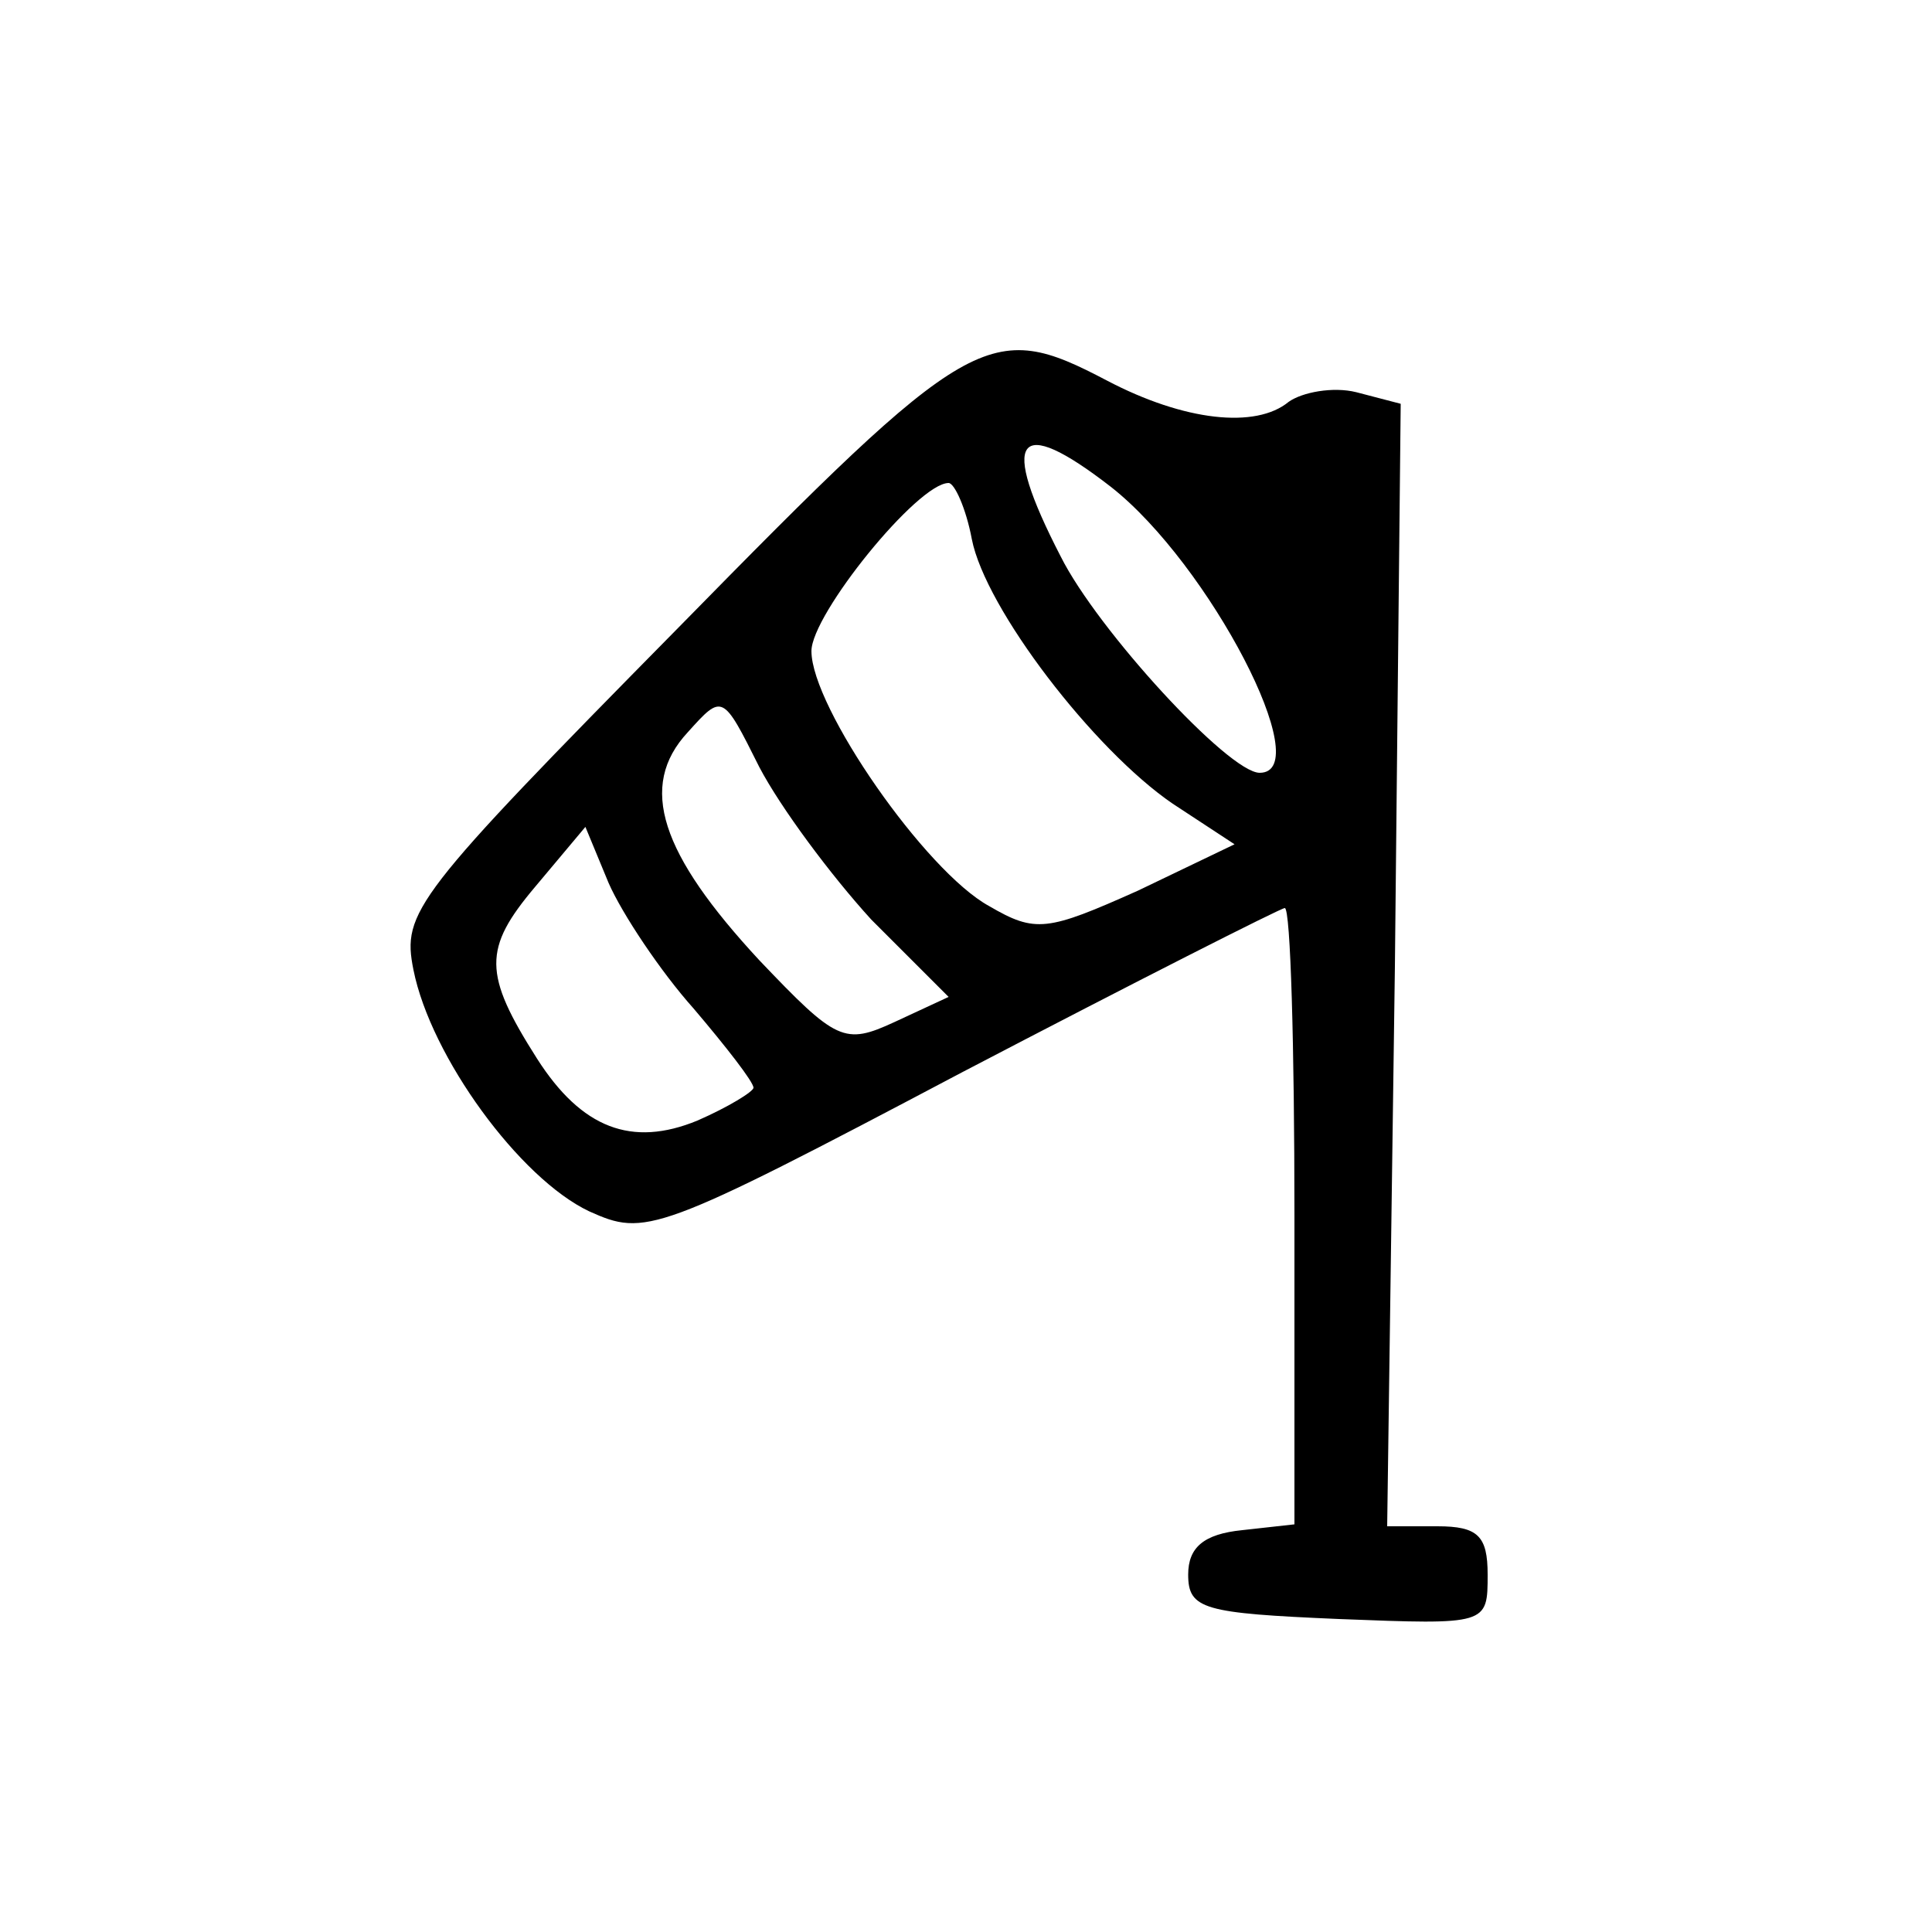 <?xml version="1.0" standalone="no"?>
<!DOCTYPE svg PUBLIC "-//W3C//DTD SVG 20010904//EN"
 "http://www.w3.org/TR/2001/REC-SVG-20010904/DTD/svg10.dtd">
<svg version="1.0" xmlns="http://www.w3.org/2000/svg"
 width="100pt" height="100pt" viewBox="0 0 100 100"
 preserveAspectRatio="xMidYMid meet">

<g transform="translate(0,100) scale(0.1,-0.1)"
fill="#000000" stroke="none">
<path d="M351 675 c-137 -139 -143 -147 -137 -177 9 -45 55 -108 91 -125 29
-13 34 -12 193 72 90 47 165 85 167 85 3 0 5 -72 5 -159 l0 -160 -27 -3 c-20
-2 -28 -9 -28 -23 0 -18 8 -20 78 -23 77 -3 77 -3 77 23 0 20 -5 25 -26 25
l-26 0 4 290 3 291 -23 6 c-12 3 -28 0 -35 -5 -17 -14 -54 -10 -94 11 -61 32
-70 27 -222 -128z m224 73 c51 -40 107 -148 77 -148 -16 0 -84 74 -103 112
-32 62 -23 74 26 36z m-72 -27 c7 -36 63 -109 104 -137 l32 -21 -50 -24 c-47
-21 -53 -22 -77 -8 -33 18 -92 103 -92 132 0 19 55 87 71 87 3 0 9 -13 12 -29z
m-52 -197 l40 -40 -28 -13 c-26 -12 -30 -10 -70 32 -51 55 -63 90 -37 118 18
20 18 20 37 -18 11 -21 37 -56 58 -79z m-92 -46 c17 -20 31 -38 31 -41 0 -2
-13 -10 -29 -17 -34 -14 -60 -4 -83 32 -28 44 -28 57 -1 89 l26 31 12 -29 c7
-16 27 -46 44 -65z"/>
</g>
</svg>
